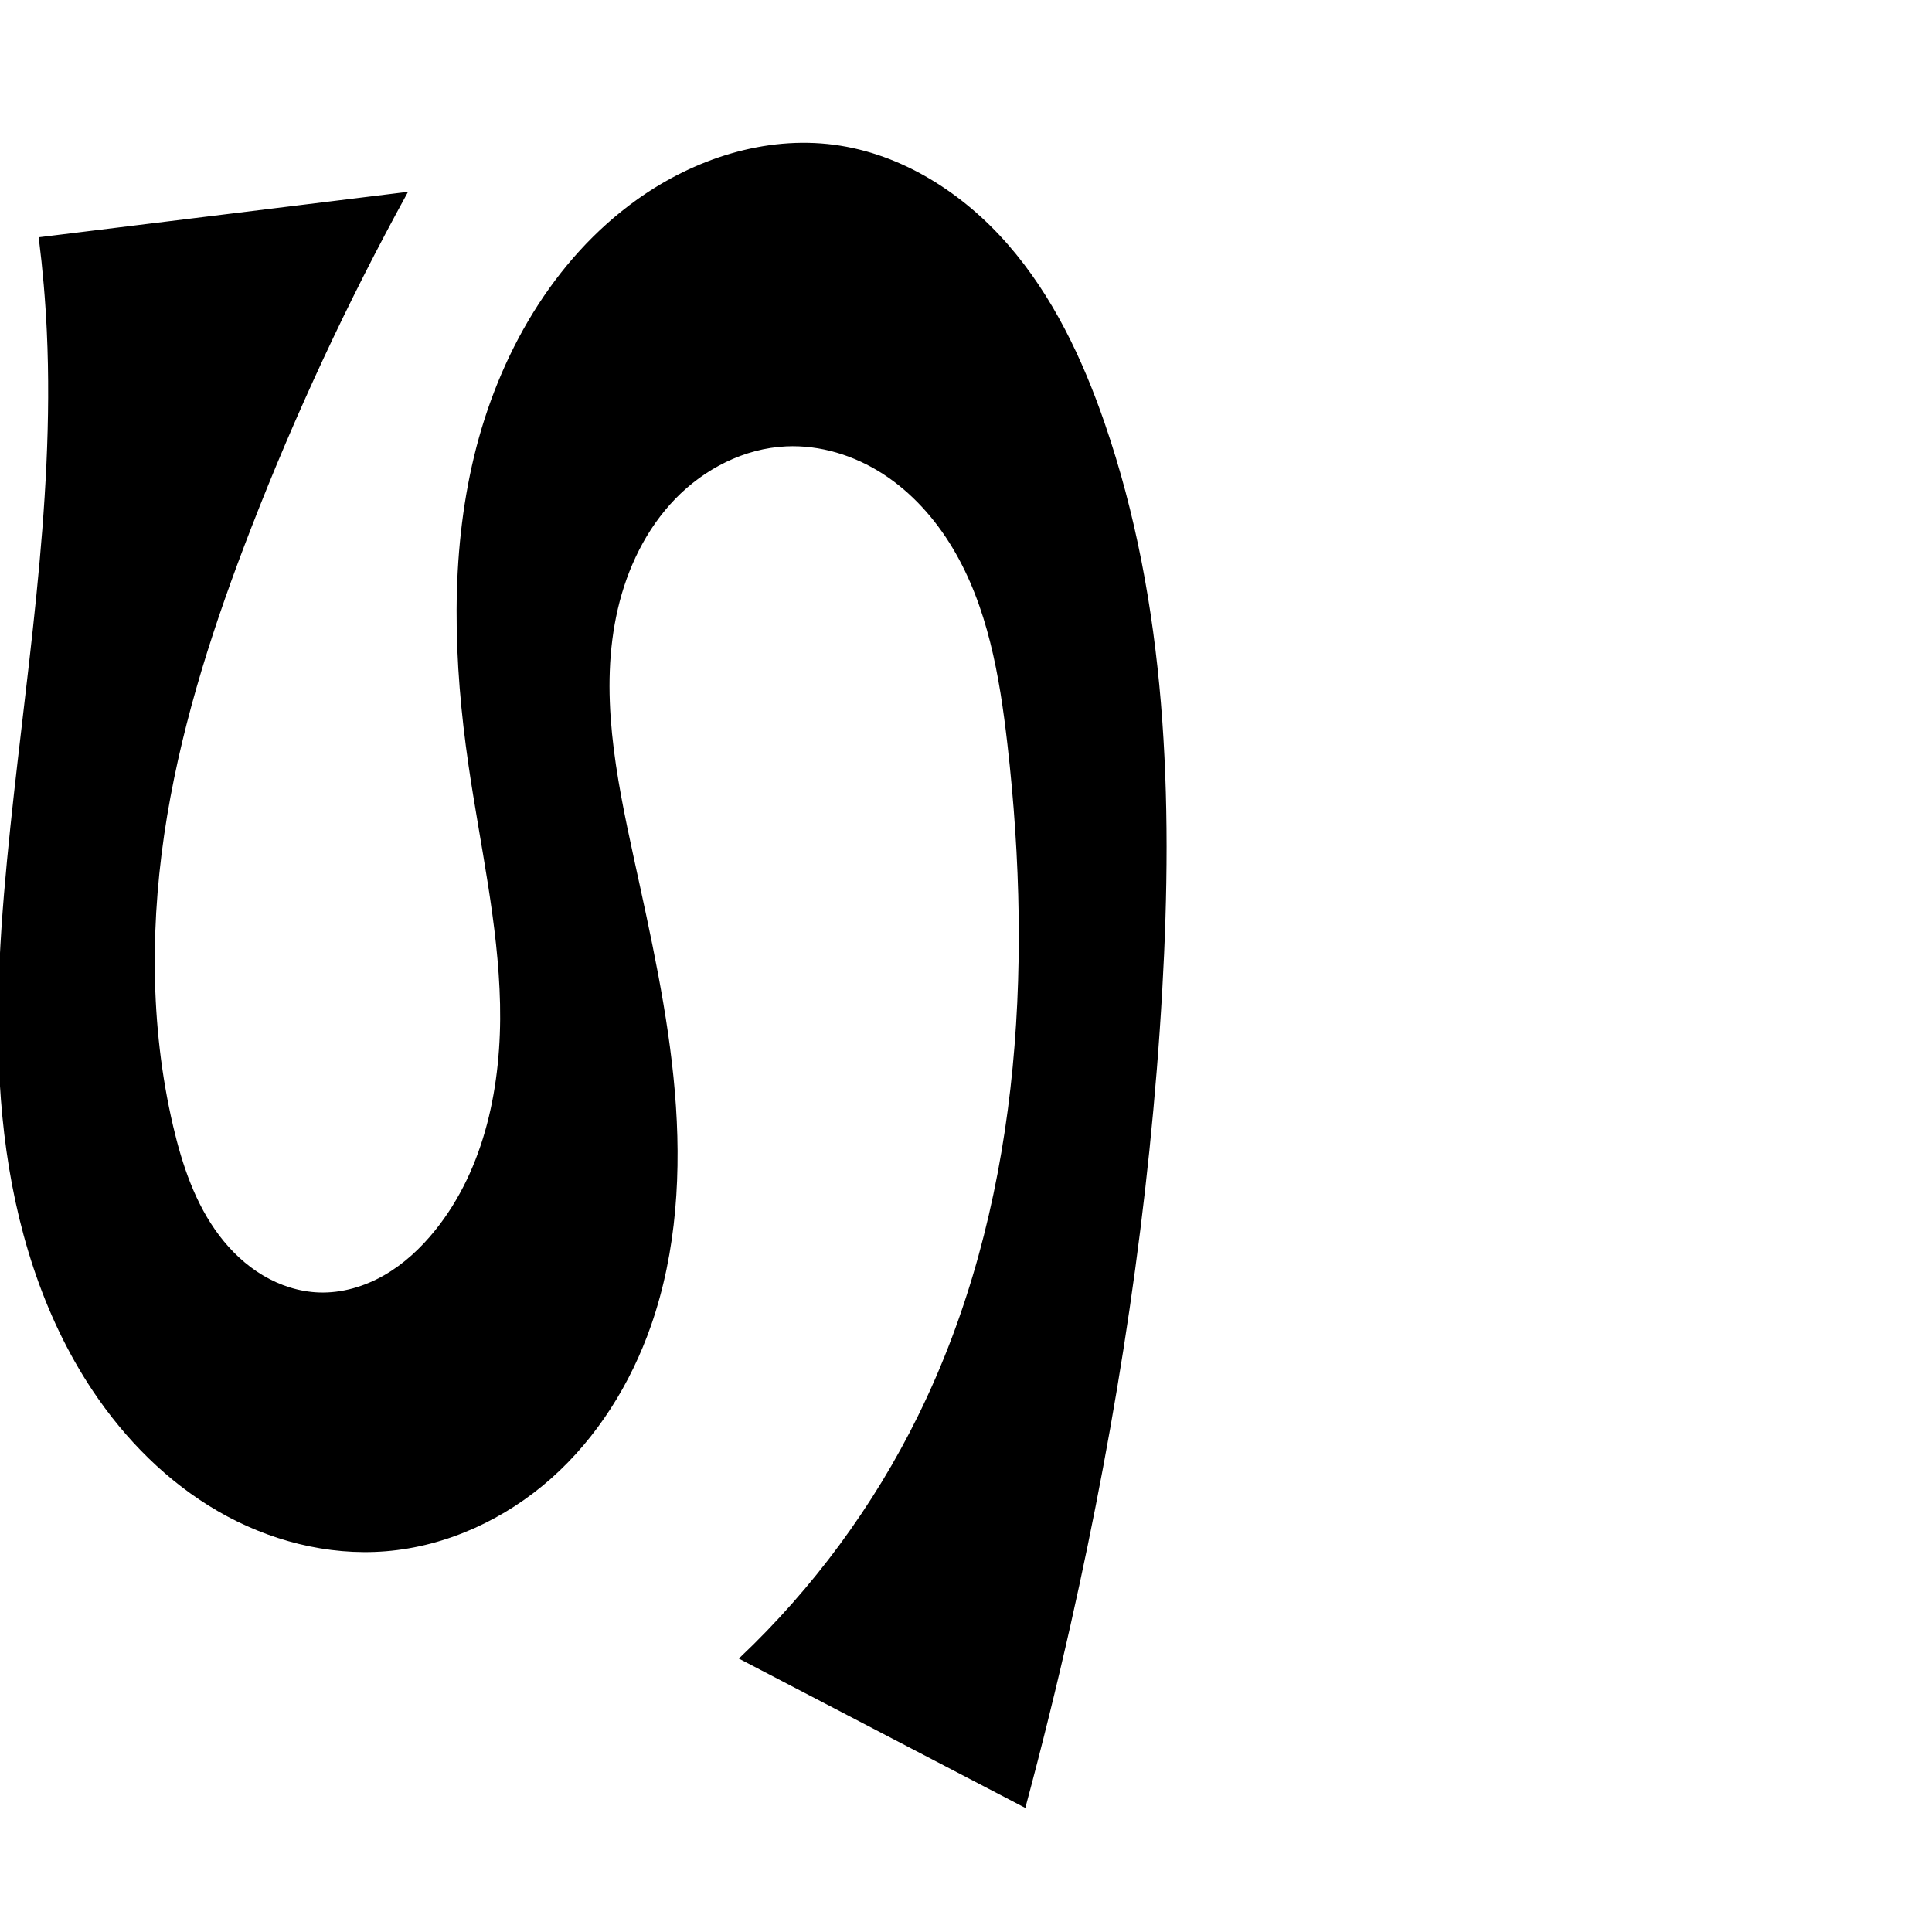 <?xml version="1.0" encoding="UTF-8" standalone="no"?>
<svg
   xmlns:dc="http://purl.org/dc/elements/1.1/"
   xmlns:cc="http://creativecommons.org/ns#"
   xmlns:rdf="http://www.w3.org/1999/02/22-rdf-syntax-ns#"
   xmlns:svg="http://www.w3.org/2000/svg"
   xmlns="http://www.w3.org/2000/svg"
   xmlns:sodipodi="http://sodipodi.sourceforge.net/DTD/sodipodi-0.dtd"
   xmlns:inkscape="http://www.inkscape.org/namespaces/inkscape"
   xml:space="preserve"
   width="1000"
   height="1000"
   version="1.1"
   style="clip-rule:evenodd;fill-rule:evenodd;image-rendering:optimizeQuality;shape-rendering:geometricPrecision;text-rendering:geometricPrecision"
   viewBox="0 0 1000 1000"
   id="svg10"
   sodipodi:docname="ഗ.svg"
   inkscape:version="1.0.1 (3bc2e813f5, 2020-09-07)"><sodipodi:namedview
   pagecolor="#ffffff"
   bordercolor="#666666"
   borderopacity="1"
   objecttolerance="10"
   gridtolerance="10"
   guidetolerance="10"
   inkscape:pageopacity="0"
   inkscape:pageshadow="2"
   inkscape:window-width="1920"
   inkscape:window-height="1015"
   id="namedview12"
   showgrid="false"
   inkscape:zoom="0.678"
   inkscape:cx="224.49078"
   inkscape:cy="583.73635"
   inkscape:window-x="1920"
   inkscape:window-y="0"
   inkscape:window-maximized="1"
   inkscape:current-layer="svg10"
   showguides="true"
   inkscape:guide-bbox="true"
   inkscape:document-rotation="0"
   inkscape:snap-to-guides="true"><sodipodi:guide
     position="0,1000"
     orientation="0,1"
     id="guide16"
     inkscape:label=""
     inkscape:locked="true"
     inkscape:color="rgb(0,0,255)" /><sodipodi:guide
     position="1763.312,2036.169"
     orientation="1000,0"
     id="guide18" /><sodipodi:guide
     position="0,200"
     orientation="0,1"
     id="guide20"
     inkscape:label="base"
     inkscape:locked="true"
     inkscape:color="rgb(0,0,255)" /><inkscape:grid
     type="xygrid"
     id="grid24"
     originx="-473.376"
     originy="-489.692" /><sodipodi:guide
     position="0,0"
     orientation="0,1"
     id="guide34"
     inkscape:label="bottom"
     inkscape:locked="true"
     inkscape:color="rgb(0,0,255)" /><sodipodi:guide
     position="225.051,1693.319"
     orientation="0,1"
     id="guide44"
     inkscape:label=""
     inkscape:locked="false"
     inkscape:color="rgb(0,0,255)" /><sodipodi:guide
     position="0,900"
     orientation="0,1"
     id="guide46"
     inkscape:label=""
     inkscape:locked="true"
     inkscape:color="rgb(0,0,255)" /><sodipodi:guide
     position="609.495,568.971"
     orientation="-1,0"
     id="guide841"
     inkscape:label=""
     inkscape:locked="false"
     inkscape:color="rgb(0,0,255)" /><sodipodi:guide
     position="0,1000"
     orientation="0,1000"
     id="guide860" /><sodipodi:guide
     position="1000,1000"
     orientation="1000,0"
     id="guide862" /><sodipodi:guide
     position="1000,0"
     orientation="0,-1000"
     id="guide864" /><sodipodi:guide
     position="0,0"
     orientation="-1000,0"
     id="guide866" /></sodipodi:namedview>
 <defs
   id="defs4"><inkscape:path-effect
   effect="spiro"
   id="path-effect859"
   is_visible="true"
   lpeversion="1" /><inkscape:path-effect
   effect="spiro"
   id="path-effect862"
   is_visible="true"
   lpeversion="1" /><inkscape:path-effect
   effect="spiro"
   id="path-effect1521"
   is_visible="true"
   lpeversion="1" /><inkscape:path-effect
   effect="spiro"
   id="path-effect858"
   is_visible="true"
   lpeversion="1" /><inkscape:path-effect
   effect="spiro"
   id="path-effect854"
   is_visible="true"
   lpeversion="1" />
  <style
   type="text/css"
   id="style2">
   <![CDATA[
    .fil0 {fill:#EF7F1A;fill-rule:nonzero}
   ]]>
  </style>
 <inkscape:path-effect
   effect="spiro"
   id="path-effect1214"
   is_visible="true"
   lpeversion="1" /><inkscape:path-effect
   effect="spiro"
   id="path-effect1195"
   is_visible="true"
   lpeversion="1" /><inkscape:path-effect
   effect="spiro"
   id="path-effect992"
   is_visible="true"
   lpeversion="1" /><inkscape:path-effect
   effect="spiro"
   id="path-effect287"
   is_visible="true"
   lpeversion="1" /><inkscape:path-effect
   effect="spiro"
   id="path-effect1032"
   is_visible="true"
   lpeversion="1" /><inkscape:path-effect
   effect="spiro"
   id="path-effect1218"
   is_visible="true"
   lpeversion="1" /><inkscape:path-effect
   effect="spiro"
   id="path-effect309"
   is_visible="true"
   lpeversion="1" /><inkscape:path-effect
   effect="spiro"
   id="path-effect1176"
   is_visible="true"
   lpeversion="1" /><inkscape:path-effect
   effect="spiro"
   id="path-effect1026"
   is_visible="true"
   lpeversion="1" /></defs>
 
<path
   style="fill:#000000;stroke:#000000;stroke-width:1.15px;stroke-linecap:butt;stroke-linejoin:miter;stroke-opacity:1"
   d="M 210.158,100 20.672,123.313 c 2.009,16.007 3.391,32.094 4.139,48.209 4.249,91.51 -11.887,182.559 -20.595,273.753 -4.493,47.052 -7.005,94.578 -1.452,141.517 5.553,46.939 19.502,93.521 45.761,132.822 16.733,25.044 38.506,46.989 64.573,62.079 26.067,15.09 56.53,23.1 86.551,20.662 31.545,-2.562 61.715,-16.632 85.367,-37.661 23.652,-21.03 40.922,-48.764 51.366,-78.641 13.476,-38.55 15.781,-80.285 12.337,-120.978 -3.445,-40.693 -12.465,-80.676 -21.156,-120.579 -9.28,-42.607 -18.212,-86.944 -8.342,-129.419 4.935,-21.237 14.727,-41.619 29.896,-57.279 15.17,-15.661 35.949,-26.3 57.728,-27.323 17.747,-0.834 35.526,4.697 50.453,14.332 14.927,9.635 27.081,23.231 36.22,38.467 18.277,30.472 24.443,66.553 28.486,101.855 13.503,117.91 6.103,241.629 -46.366,348.082 -23.029,46.723 -54.421,89.309 -92.239,125.13 l 146.934,76.596 c 8.386,-31.207 16.136,-62.585 23.243,-94.108 24.35,-108 41.158,-217.814 47.426,-328.348 5.6,-98.733 2.46,-199.775 -29.774,-293.266 -11.472,-33.274 -26.836,-65.74 -49.961,-92.274 -23.125,-26.534 -54.696,-46.812 -89.588,-51.431 -35.602,-4.712 -72.147,7.267 -101.398,28.103 -43.617,31.068 -71.782,80.649 -84.33,132.709 -12.548,52.06 -10.598,106.65 -2.89,159.643 5.993,41.2 15.428,82.096 16.336,123.72 0.908,41.624 -7.656,85.166 -33.788,117.578 -7.433,9.22 -16.248,17.442 -26.525,23.328 -10.277,5.886 -22.074,9.364 -33.91,8.968 -10.339,-0.346 -20.491,-3.641 -29.379,-8.935 -8.887,-5.295 -16.533,-12.548 -22.775,-20.799 C 100.54,623.324 93.782,603.208 89.065,583.063 76.742,530.447 77.083,475.334 85.971,422.03 94.486,370.966 110.69,321.472 129.423,273.211 152.489,213.783 179.479,155.879 210.158,100 Z"
   id="path856"
   inkscape:path-effect="#path-effect859"
   inkscape:original-d="M 210.15795,100 20.672384,123.31271 c 0,0 4.053763,32.07918 4.138858,48.20924 0.482783,91.51365 -24.48325505,182.32231 -20.5946295,273.75261 3.9372732,92.57411 -8.7753286,198.84178 44.3088315,274.33896 33.206043,47.22619 94.144516,88.6151 151.123856,82.74124 59.23153,-6.10604 112.59413,-61.22335 136.73325,-116.30197 32.28023,-73.65432 -21.57236,-162.02324 -8.81954,-241.55679 12.05882,-75.20529 4.77116,-203.12234 79.28164,-214.02199 63.12756,-9.23452 99.01453,92.20656 115.15864,154.65436 29.28132,113.26449 -2.65409,239.6839 -46.36561,348.08174 -19.42863,48.18 -92.23881,125.13018 -92.23881,125.13018 l 146.93444,76.59592 c 0,0 17.05123,-62.38646 23.24348,-94.10771 21.18302,-108.51513 45.08974,-217.76066 47.42643,-328.34775 2.07595,-98.24741 11.54589,-204.33666 -29.774,-293.26573 C 542.98978,158.43783 495.75573,92.996437 431.6805,75.51039 c -33.83531,-9.233615 -76.29928,3.352483 -101.39797,28.10295 -72.04128,71.04178 -68.90076,192.25874 -87.2195,292.3517 -14.51307,79.29902 26.15504,173.79525 -17.45145,241.2977 -12.46574,19.29685 -38.01666,36.39395 -60.43496,32.29589 -37.54129,-6.86254 -62.1926,-50.55007 -76.11206,-86.49536 C 69.707793,533.07685 78.887087,475.23729 85.971121,422.0303 92.796403,370.76677 111.22403,321.5477 129.42254,273.21064 151.88203,213.55601 210.15795,100 210.15795,100 Z"
   sodipodi:nodetypes="ccaaaaaaaaaccaaaaaaaaaaac" /></svg>
